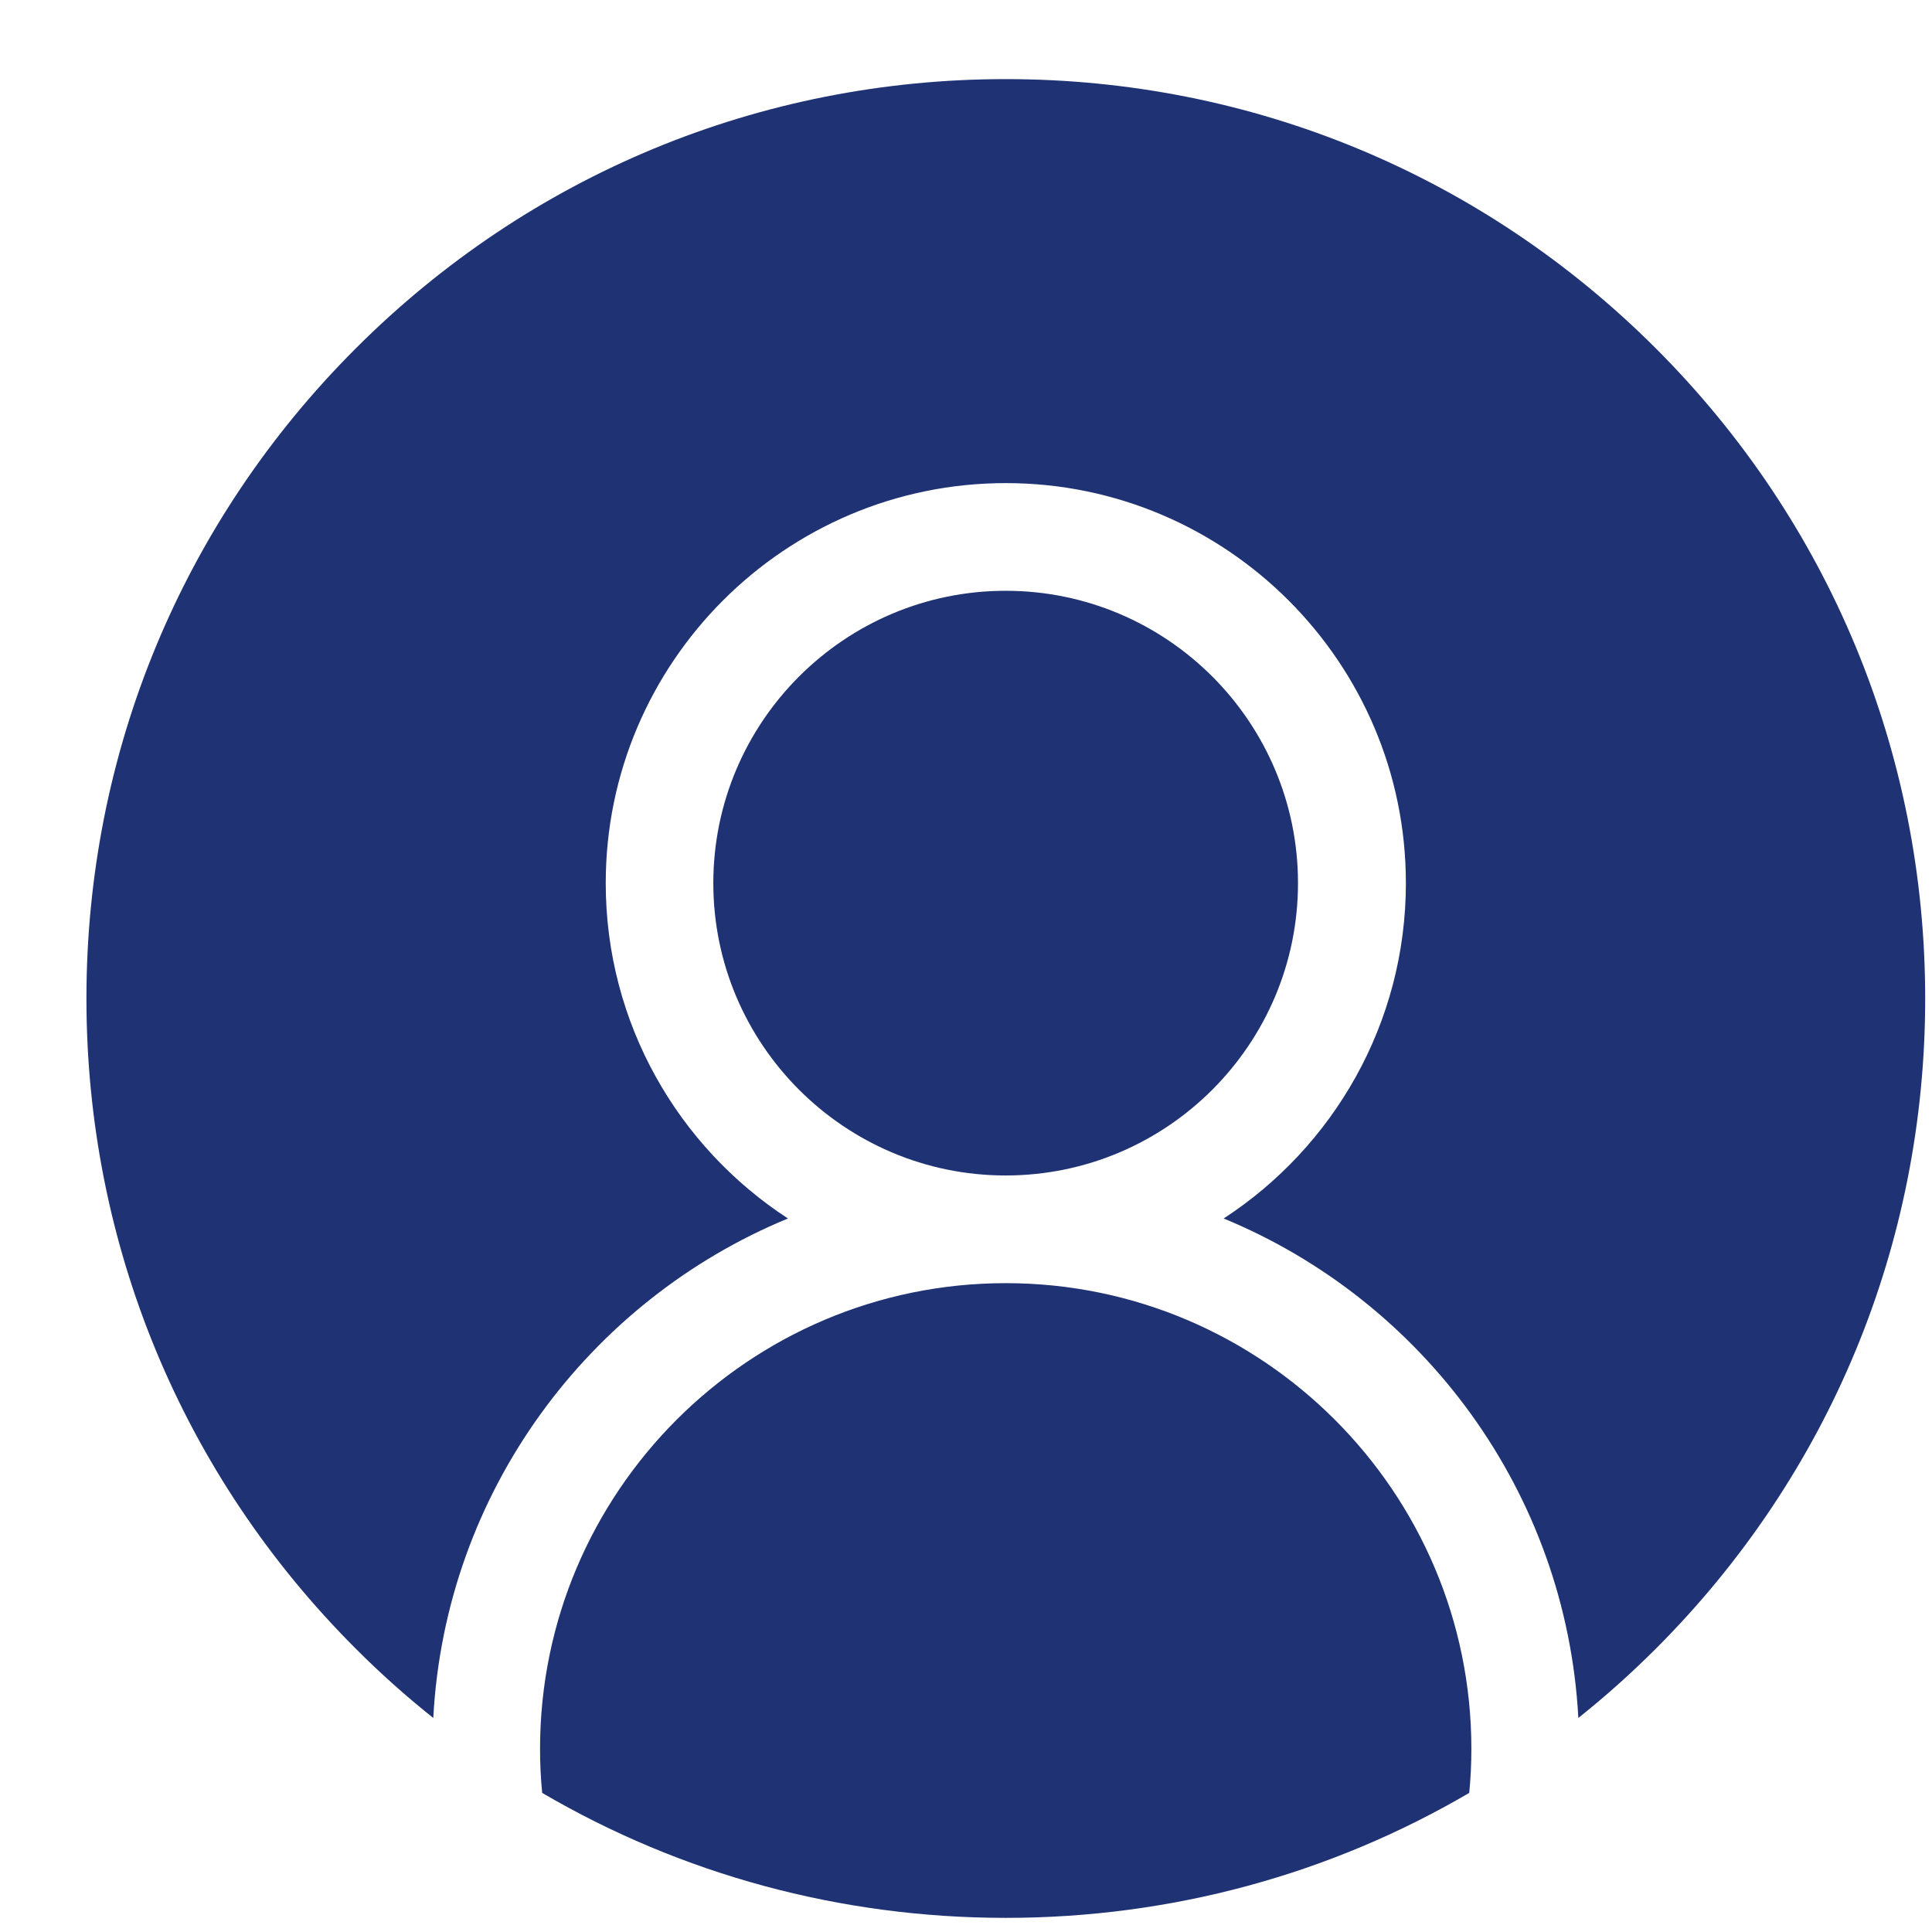 <svg width="19" height="19" viewBox="0 0 19 19" fill="none" xmlns="http://www.w3.org/2000/svg">
<g clip-path="url(#clip0_3275_15565)">
<path fill-rule="evenodd" clip-rule="evenodd" d="M16.285 3.427C14.577 1.719 12.306 0.778 9.891 0.778C7.476 0.778 5.206 1.719 3.498 3.427C1.79 5.134 0.85 7.405 0.85 9.82C0.85 12.235 1.79 14.506 3.498 16.213C3.741 16.457 3.996 16.684 4.261 16.895C4.379 14.675 5.788 12.792 7.749 11.983C6.671 11.281 5.957 10.065 5.957 8.685C5.957 6.516 7.722 4.751 9.891 4.751C12.061 4.751 13.826 6.516 13.826 8.685C13.826 10.065 13.112 11.281 12.034 11.983C13.995 12.792 15.403 14.675 15.522 16.895C15.787 16.684 16.042 16.456 16.285 16.213C17.992 14.506 18.933 12.235 18.933 9.82C18.933 7.405 17.992 5.134 16.285 3.427ZM9.891 12.619C7.366 12.619 5.311 14.674 5.311 17.199C5.311 17.345 5.318 17.489 5.332 17.632C6.7 18.433 8.262 18.861 9.891 18.861C11.519 18.861 13.081 18.433 14.449 17.632C14.463 17.489 14.47 17.345 14.47 17.199C14.47 14.674 12.416 12.619 9.891 12.619ZM9.89 5.81C11.476 5.81 12.765 7.1 12.765 8.685C12.765 10.27 11.476 11.56 9.89 11.56C8.305 11.56 7.015 10.27 7.015 8.685C7.015 7.1 8.305 5.81 9.89 5.81Z" fill="#1F3374"/>
</g>
<defs>
<clipPath id="clip0_3275_15565">
<rect width="18.083" height="18.083" fill="white" transform="translate(0.85 0.778)"/>
</clipPath>
</defs>
</svg>
